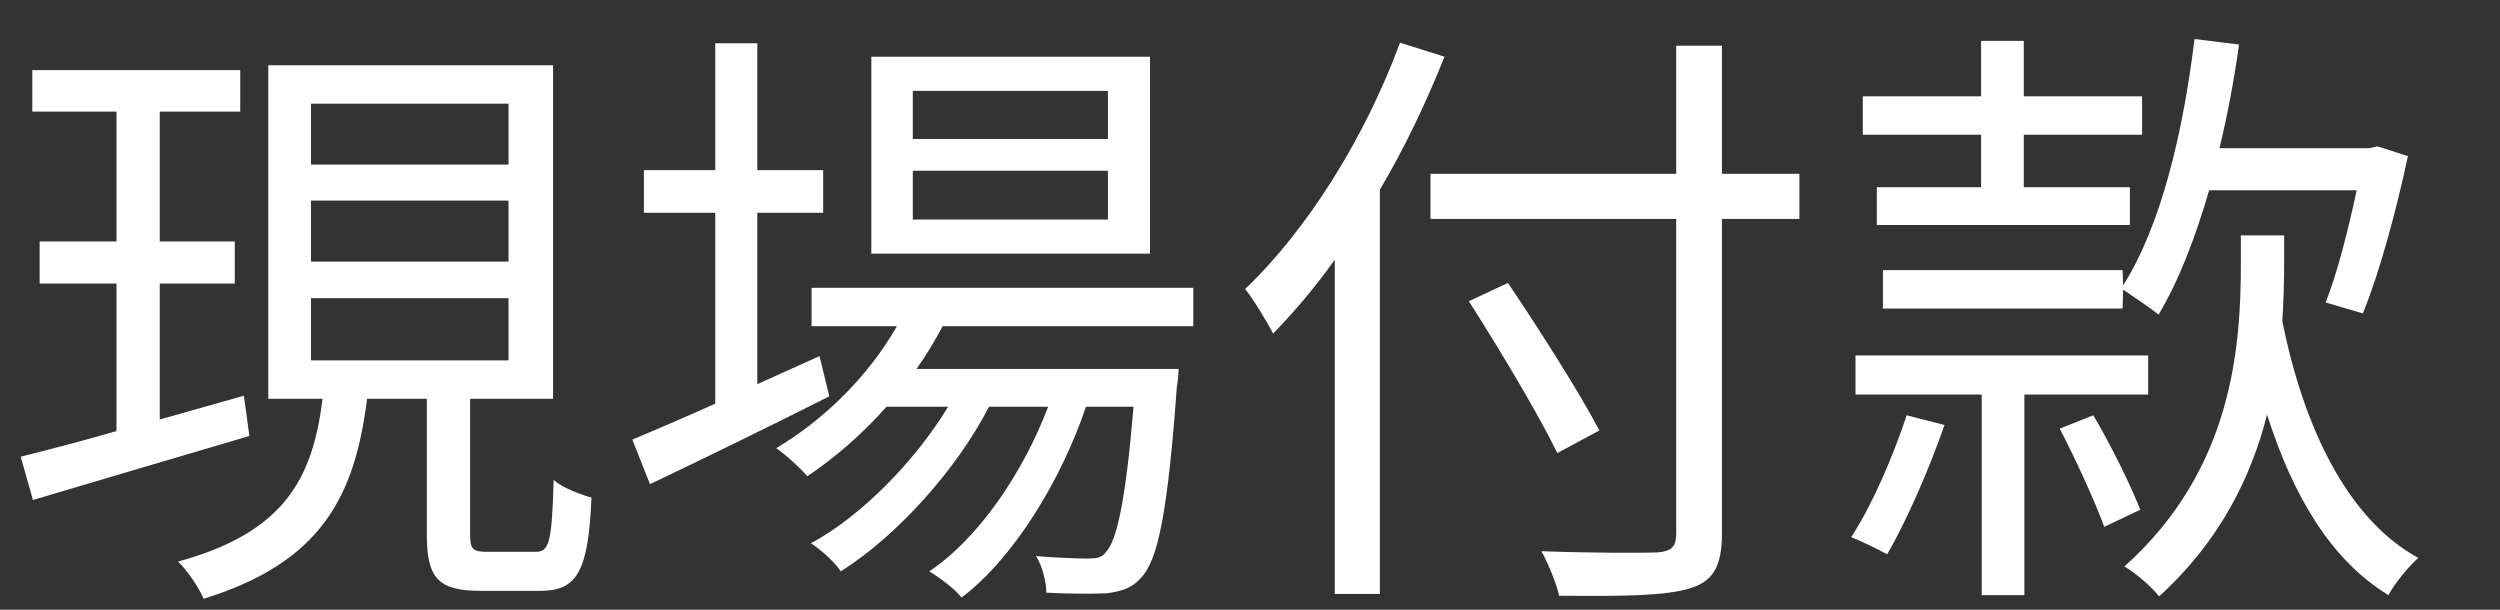 <svg width="41" height="10" viewBox="0 0 41 10" fill="none" xmlns="http://www.w3.org/2000/svg">
<rect x="0" y="0" width="41" height="10" fill="#333333" stroke="none"/>
<path d="M4 6.49L2.62 6.88V4.65H3.85V3.96H2.62V1.83H3.94V1.15H0.53V1.83H1.91V3.96H0.65V4.65H1.91V7.07C1.32 7.24 0.78 7.38 0.34 7.49L0.54 8.2C1.51 7.91 2.84 7.52 4.09 7.15L4 6.49ZM5.1 4.89H8.34V5.91H5.1V4.89ZM5.1 3.29H8.34V4.29H5.1V3.29ZM5.1 1.7H8.34V2.7H5.1V1.7ZM8 9.05C7.75 9.05 7.71 9.01 7.71 8.76V6.54H9.07V1.07H4.4V6.54H5.29C5.13 7.83 4.68 8.73 2.92 9.21C3.07 9.35 3.27 9.65 3.34 9.82C5.28 9.22 5.82 8.13 6.02 6.54H7V8.76C7 9.48 7.18 9.69 7.89 9.69H8.86C9.46 9.69 9.65 9.38 9.7 8.16C9.52 8.11 9.22 8 9.08 7.87C9.05 8.9 9.01 9.05 8.78 9.05H8ZM18.17 2.28H14.97V1.49H18.17V2.28ZM18.17 3.6H14.97V2.8H18.17V3.6ZM18.86 0.93H14.29V4.16H18.86V0.93ZM13.44 5.84L12.42 6.3V3.49H13.5V2.79H12.42V0.71H11.73V2.79H10.56V3.49H11.73V6.62C11.22 6.85 10.75 7.05 10.37 7.21L10.66 7.94C11.5 7.54 12.59 7.01 13.6 6.5L13.44 5.84ZM19.57 5.35V4.72H13.31V5.35H14.71C14.24 6.17 13.52 6.88 12.73 7.35C12.88 7.45 13.14 7.69 13.24 7.81C13.69 7.51 14.14 7.12 14.54 6.67H15.55C15.01 7.56 14.13 8.46 13.3 8.91C13.48 9.03 13.68 9.21 13.79 9.37C14.71 8.79 15.69 7.7 16.22 6.67H17.19C16.78 7.75 16.05 8.83 15.24 9.37C15.42 9.48 15.65 9.65 15.77 9.8C16.63 9.15 17.41 7.86 17.81 6.67H18.59C18.46 8.24 18.31 8.87 18.14 9.05C18.07 9.15 17.98 9.16 17.84 9.16C17.69 9.16 17.36 9.15 16.99 9.12C17.09 9.27 17.16 9.54 17.16 9.72C17.56 9.74 17.93 9.74 18.15 9.73C18.38 9.7 18.56 9.65 18.71 9.48C18.99 9.19 19.15 8.41 19.3 6.35C19.32 6.25 19.33 6.05 19.33 6.05H15.03C15.19 5.83 15.33 5.59 15.46 5.35H19.57ZM22.96 0.7C22.39 2.25 21.44 3.77 20.42 4.74C20.56 4.91 20.79 5.3 20.88 5.47C21.22 5.12 21.57 4.71 21.89 4.26V9.74H22.63V3.11C23.04 2.42 23.39 1.68 23.69 0.93L22.96 0.7ZM29.51 2.85H28.24V0.75H27.49V2.85H23.46V3.59H27.49V8.75C27.49 8.98 27.4 9.04 27.18 9.06C26.94 9.07 26.12 9.07 25.28 9.04C25.39 9.24 25.53 9.58 25.57 9.77C26.65 9.78 27.32 9.77 27.71 9.65C28.08 9.54 28.24 9.31 28.24 8.75V3.59H29.51V2.85ZM26.23 7.06C25.91 6.45 25.25 5.41 24.73 4.64L24.09 4.94C24.6 5.74 25.24 6.81 25.54 7.43L26.23 7.06ZM34.81 4.43H30.88V5.06H34.81L34.82 4.75C34.99 4.87 35.27 5.05 35.4 5.16C35.73 4.61 36 3.91 36.23 3.12H38.65C38.51 3.77 38.33 4.49 38.14 4.96L38.75 5.14C39.02 4.49 39.3 3.45 39.49 2.56L38.99 2.4L38.86 2.43H36.4C36.53 1.89 36.64 1.31 36.72 0.73L35.99 0.64C35.8 2.19 35.44 3.7 34.82 4.68L34.81 4.43ZM32.49 3.07H30.78V3.69H34.93V3.07H33.19V2.21H35.13V1.58H33.19V0.67H32.49V1.58H30.55V2.21H32.49V3.07ZM31.27 6.81C31.04 7.5 30.71 8.27 30.36 8.81C30.52 8.87 30.8 9.01 30.95 9.09C31.27 8.54 31.64 7.69 31.89 6.97L31.27 6.81ZM35.23 6.47V5.83H30.43V6.47H32.5V9.76H33.2V6.47H35.23ZM33.78 7.03C34.05 7.55 34.36 8.23 34.51 8.64L35.1 8.36C34.95 7.97 34.62 7.3 34.33 6.81L33.78 7.03ZM37.46 3.86H36.75V4.32C36.75 5.68 36.62 7.7 34.84 9.29C35.03 9.4 35.28 9.62 35.41 9.78C36.41 8.87 36.92 7.82 37.18 6.8C37.6 8.12 38.22 9.18 39.17 9.76C39.27 9.57 39.5 9.29 39.66 9.15C38.49 8.51 37.78 7 37.43 5.27C37.45 4.94 37.46 4.62 37.46 4.33V3.86Z" fill="white"/>
</svg>
